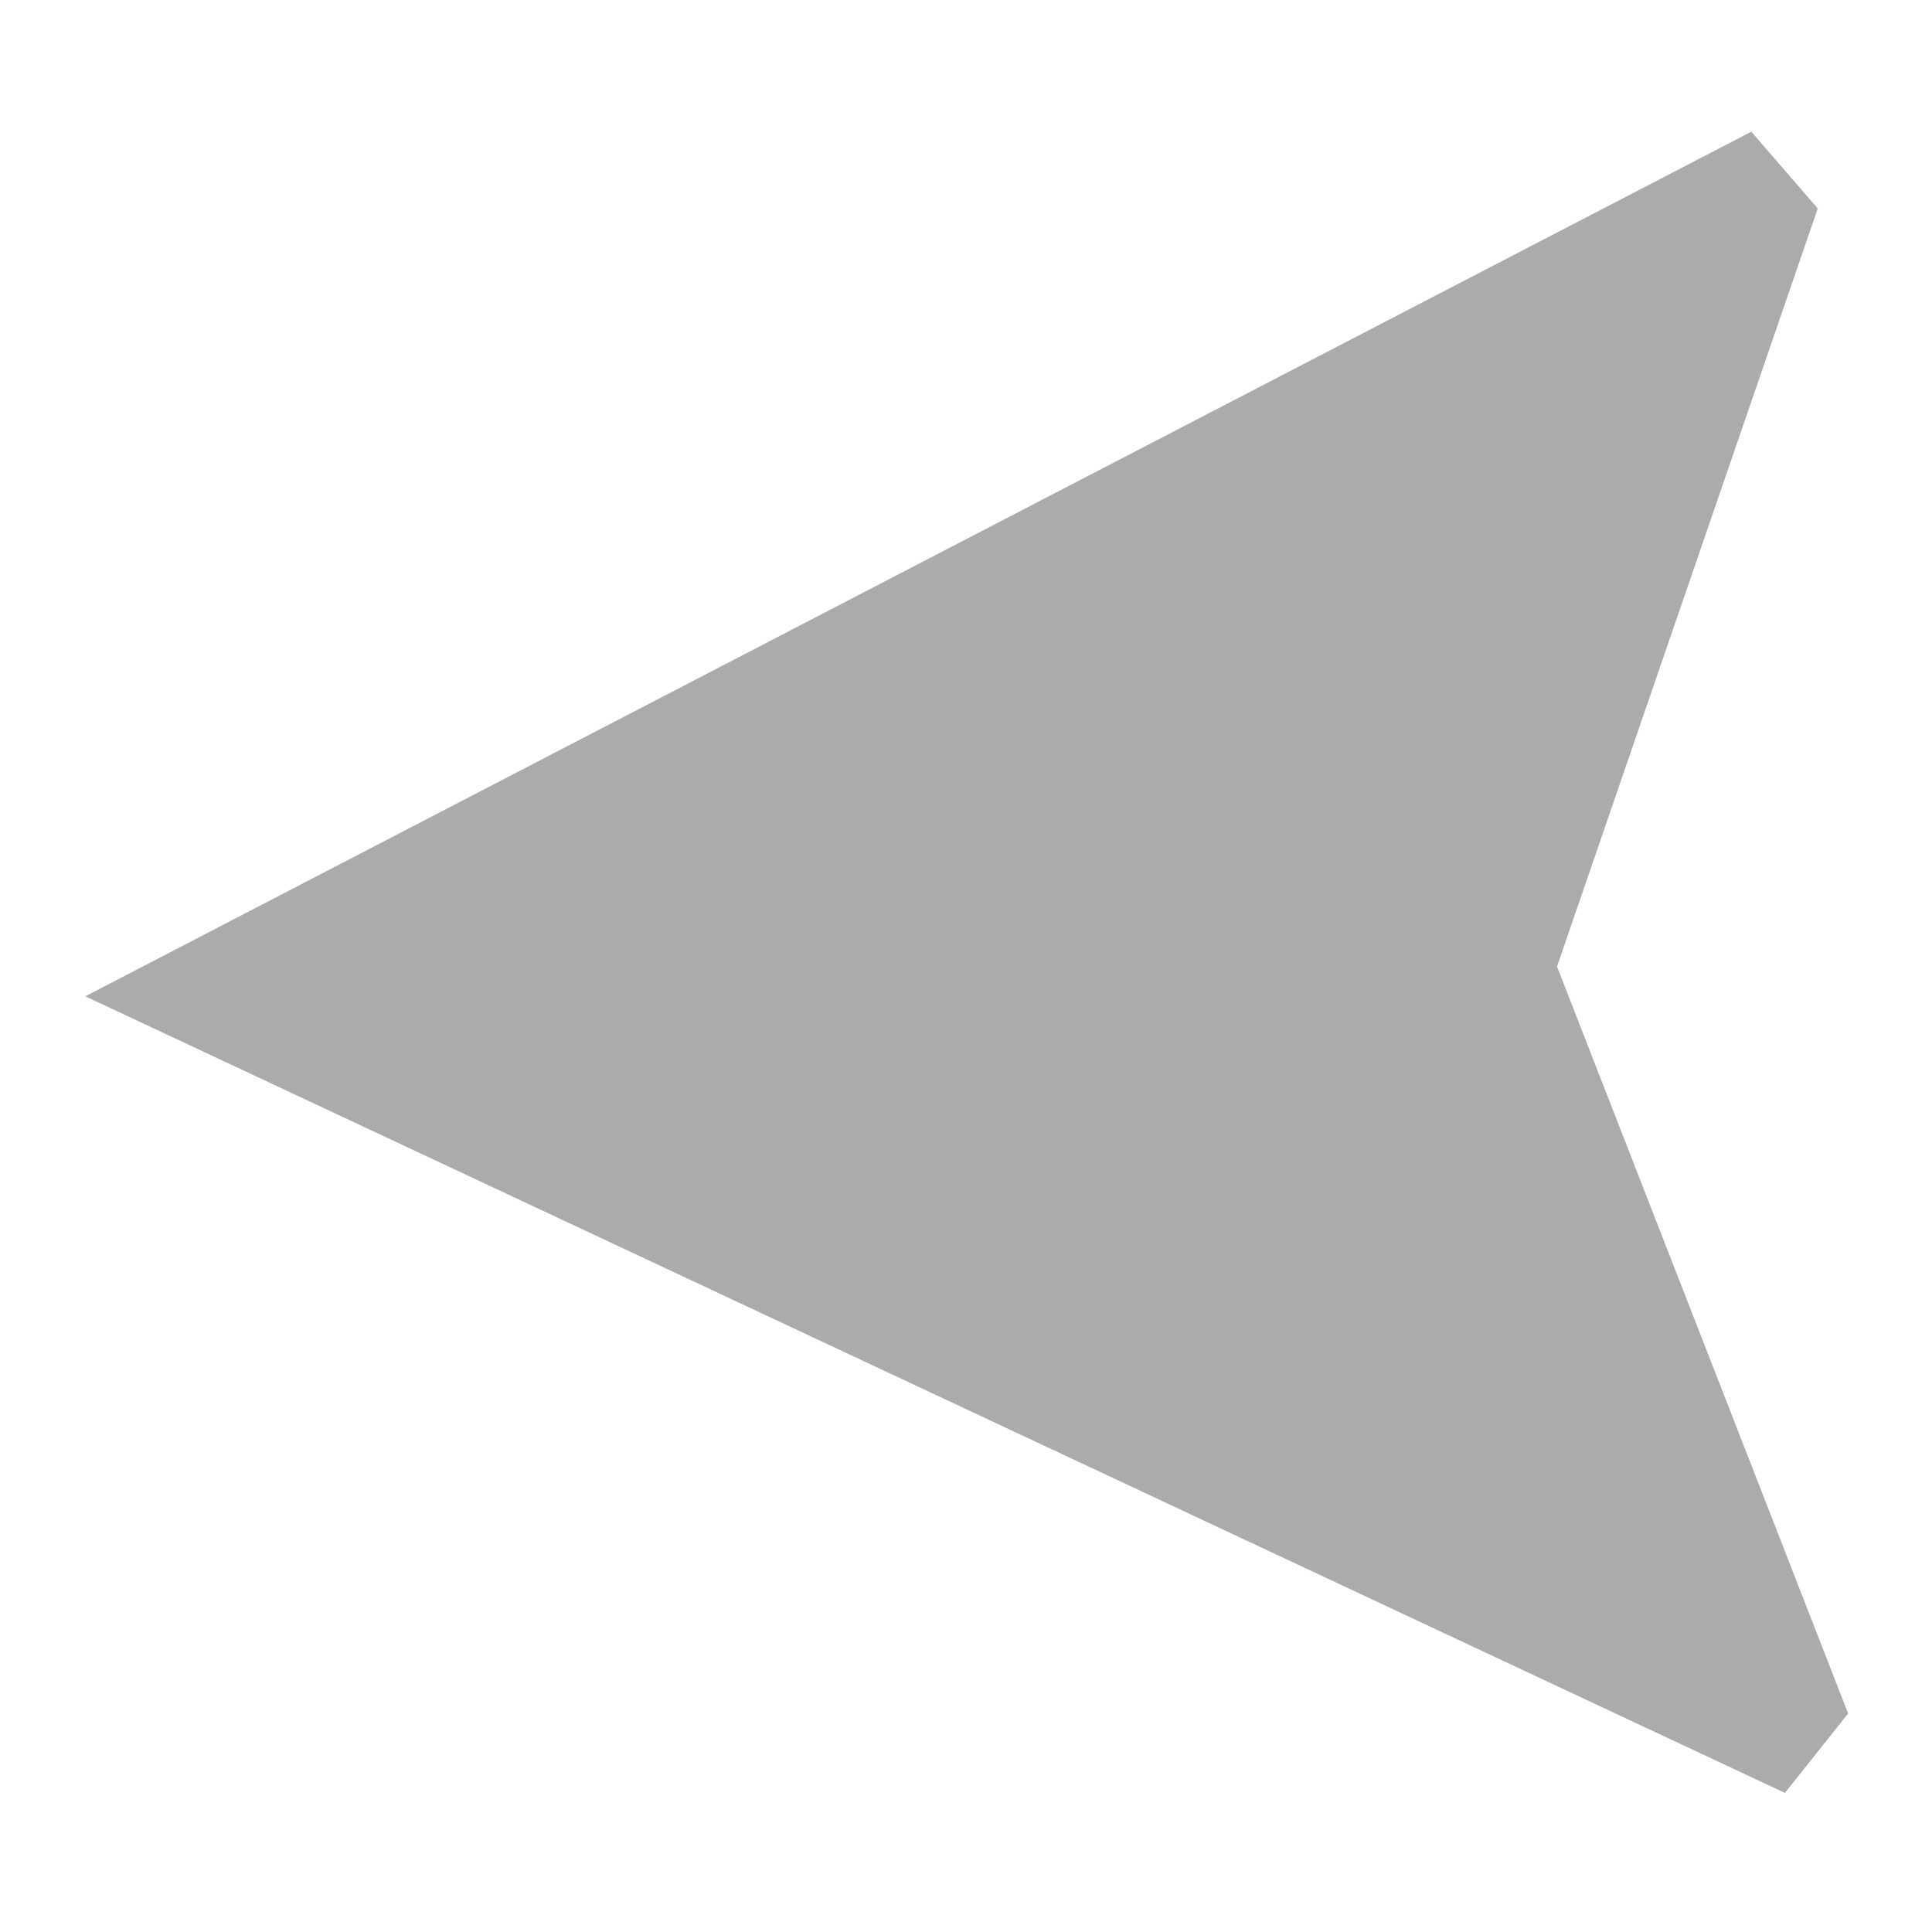 <svg height="140" viewBox="0 0 42 42" width="140" xmlns="http://www.w3.org/2000/svg"><path d="m1.855 21.659 36.947 17.317 1.375-1.726-6.329-16.238 5.668-16.48-1.444-1.669z" fill="#ababab" stroke-width="1.097"/></svg>